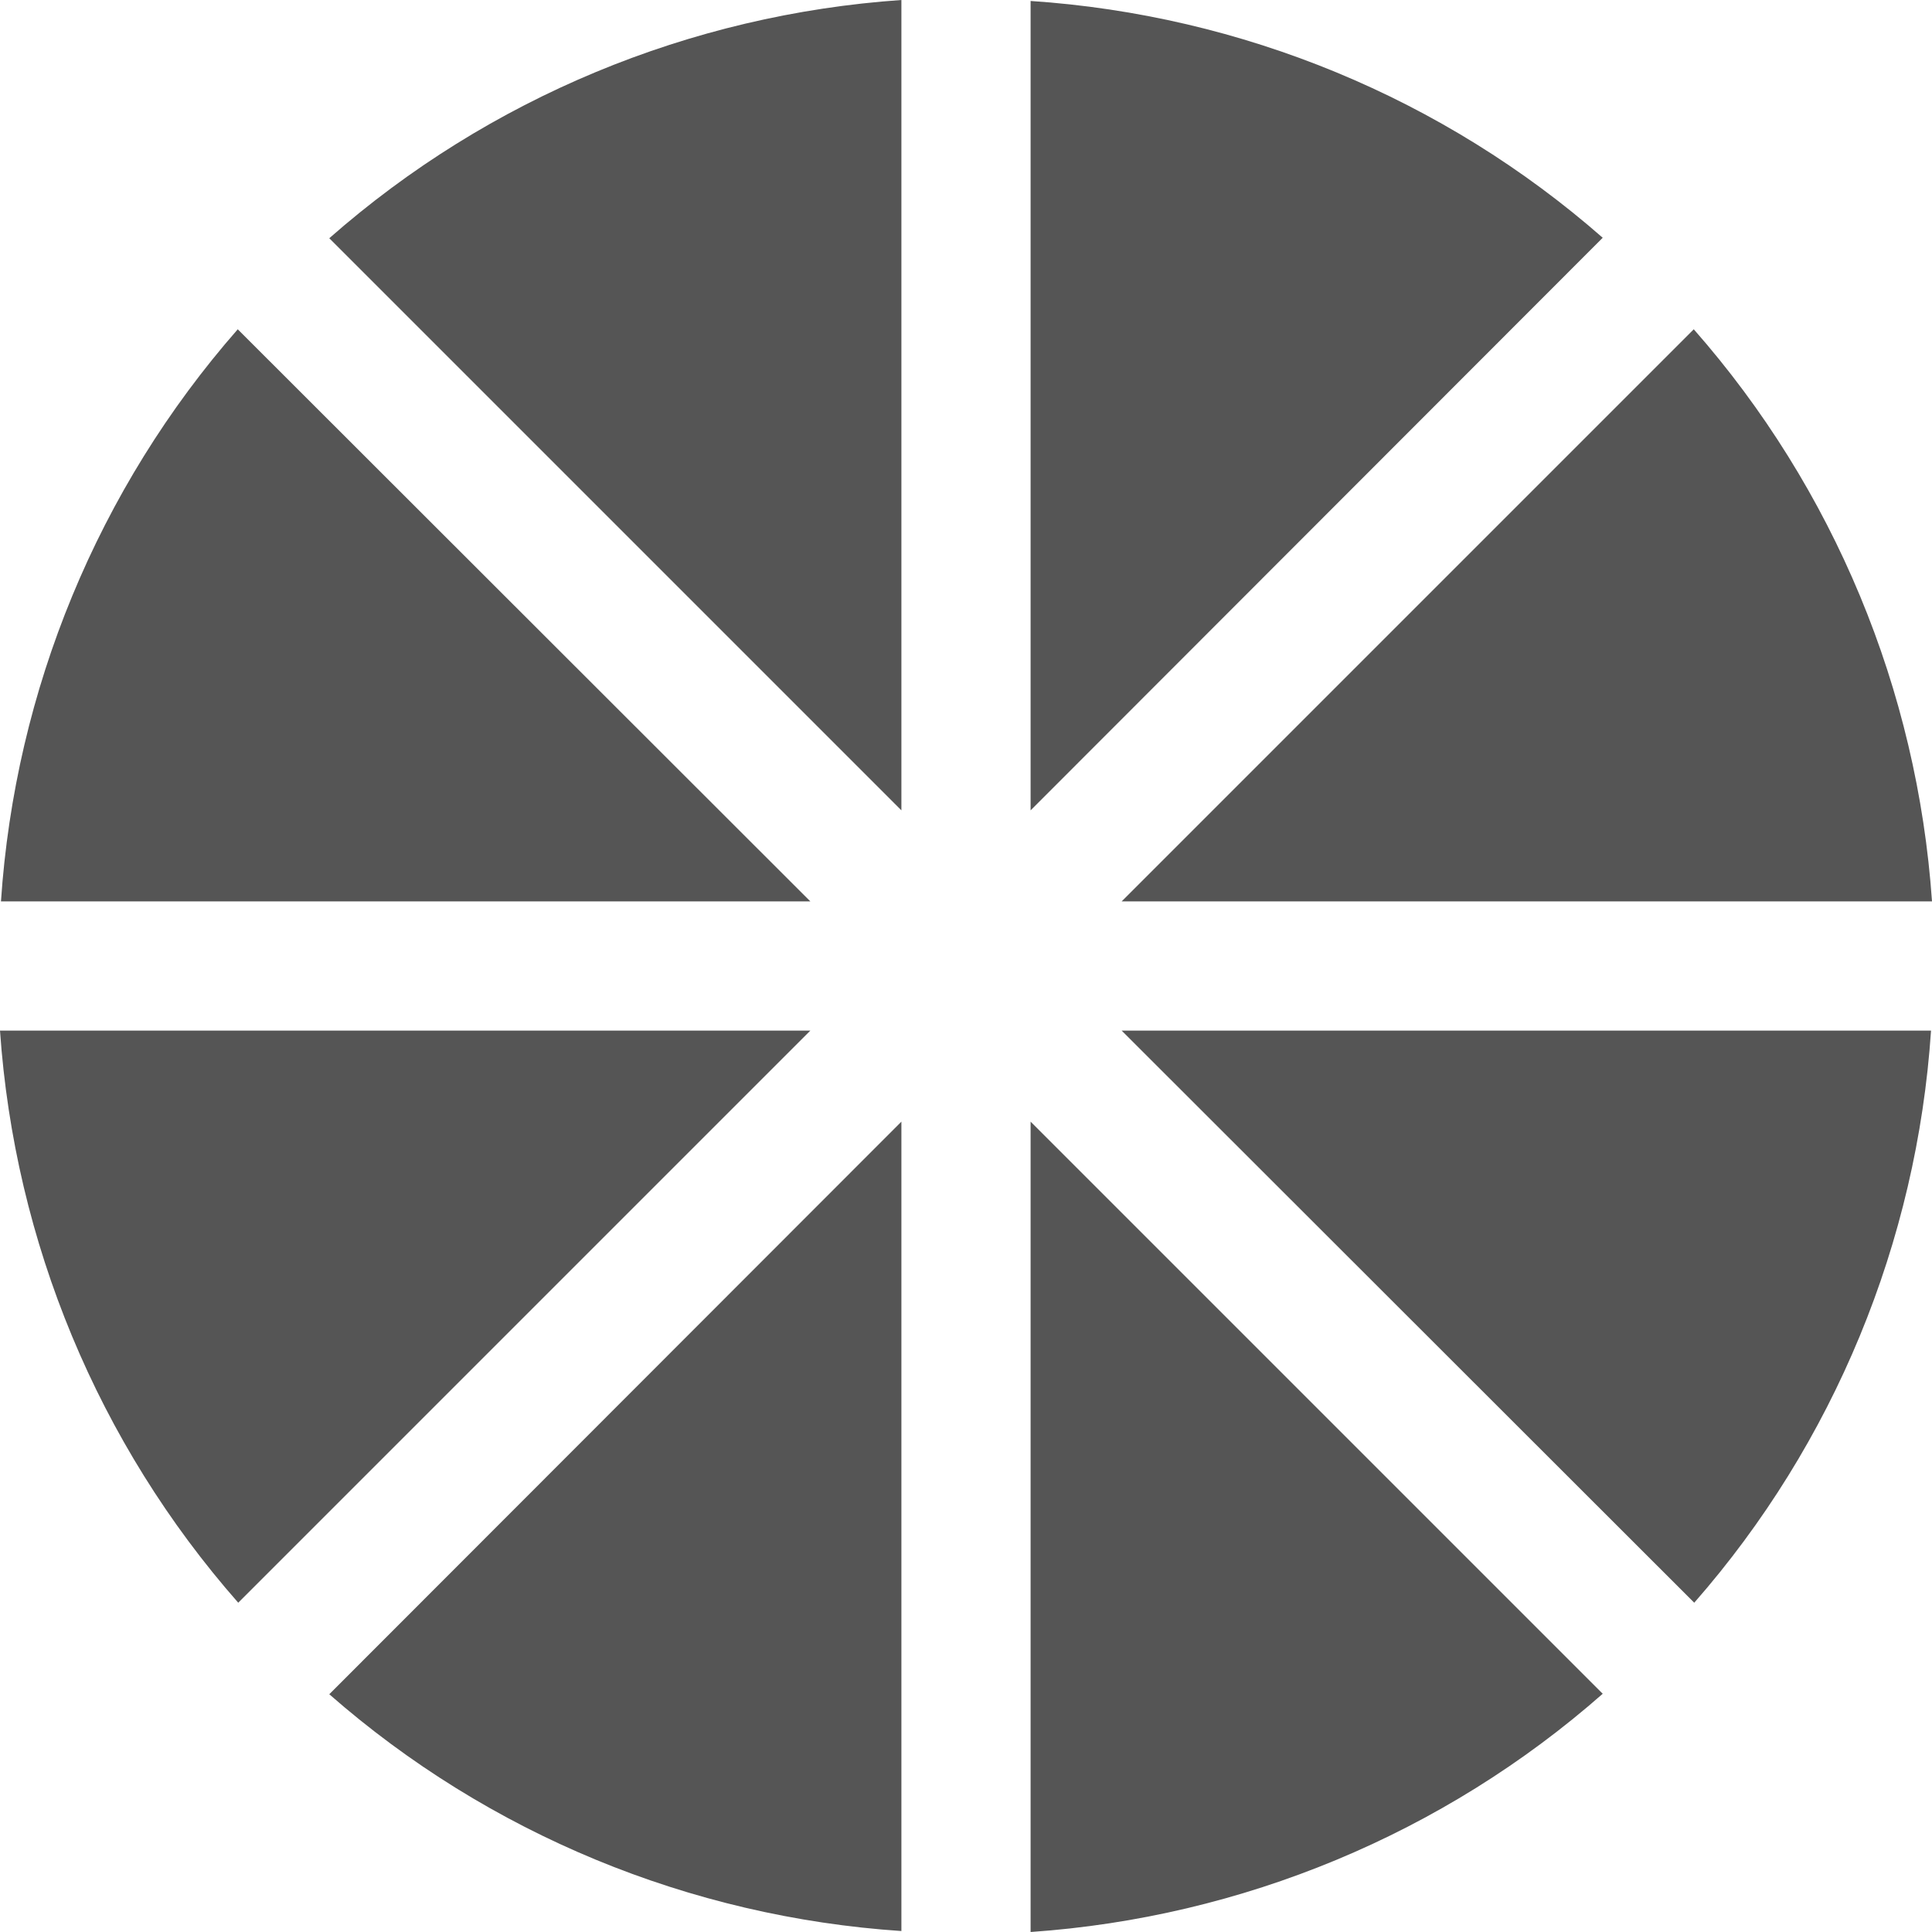 
<svg xmlns="http://www.w3.org/2000/svg" xmlns:xlink="http://www.w3.org/1999/xlink" width="16px" height="16px" viewBox="0 0 16 16" version="1.1">
<g id="surface1">
<path style=" stroke:none;fill-rule:nonzero;fill:#555555;fill-opacity:1;" d="M 7.465 0 C 5.715 0.121 4.047 0.812 2.727 1.973 L 7.465 6.711 Z M 8.535 0.008 L 8.535 6.711 L 13.273 1.969 C 11.953 0.812 10.285 0.125 8.535 0.008 Z M 1.969 2.727 C 0.812 4.047 0.125 5.715 0.008 7.465 L 6.711 7.465 Z M 14.027 2.727 L 9.289 7.465 L 16 7.465 C 15.879 5.715 15.188 4.047 14.027 2.727 Z M 0 8.535 C 0.121 10.285 0.812 11.953 1.973 13.273 L 6.711 8.535 Z M 9.289 8.535 L 14.031 13.273 C 15.188 11.953 15.875 10.285 15.992 8.535 Z M 7.465 9.289 L 2.727 14.031 C 4.047 15.188 5.715 15.875 7.465 15.992 Z M 8.535 9.289 L 8.535 16 C 10.285 15.879 11.953 15.188 13.273 14.027 Z M 8.535 9.289 "/>
</g>
</svg>
